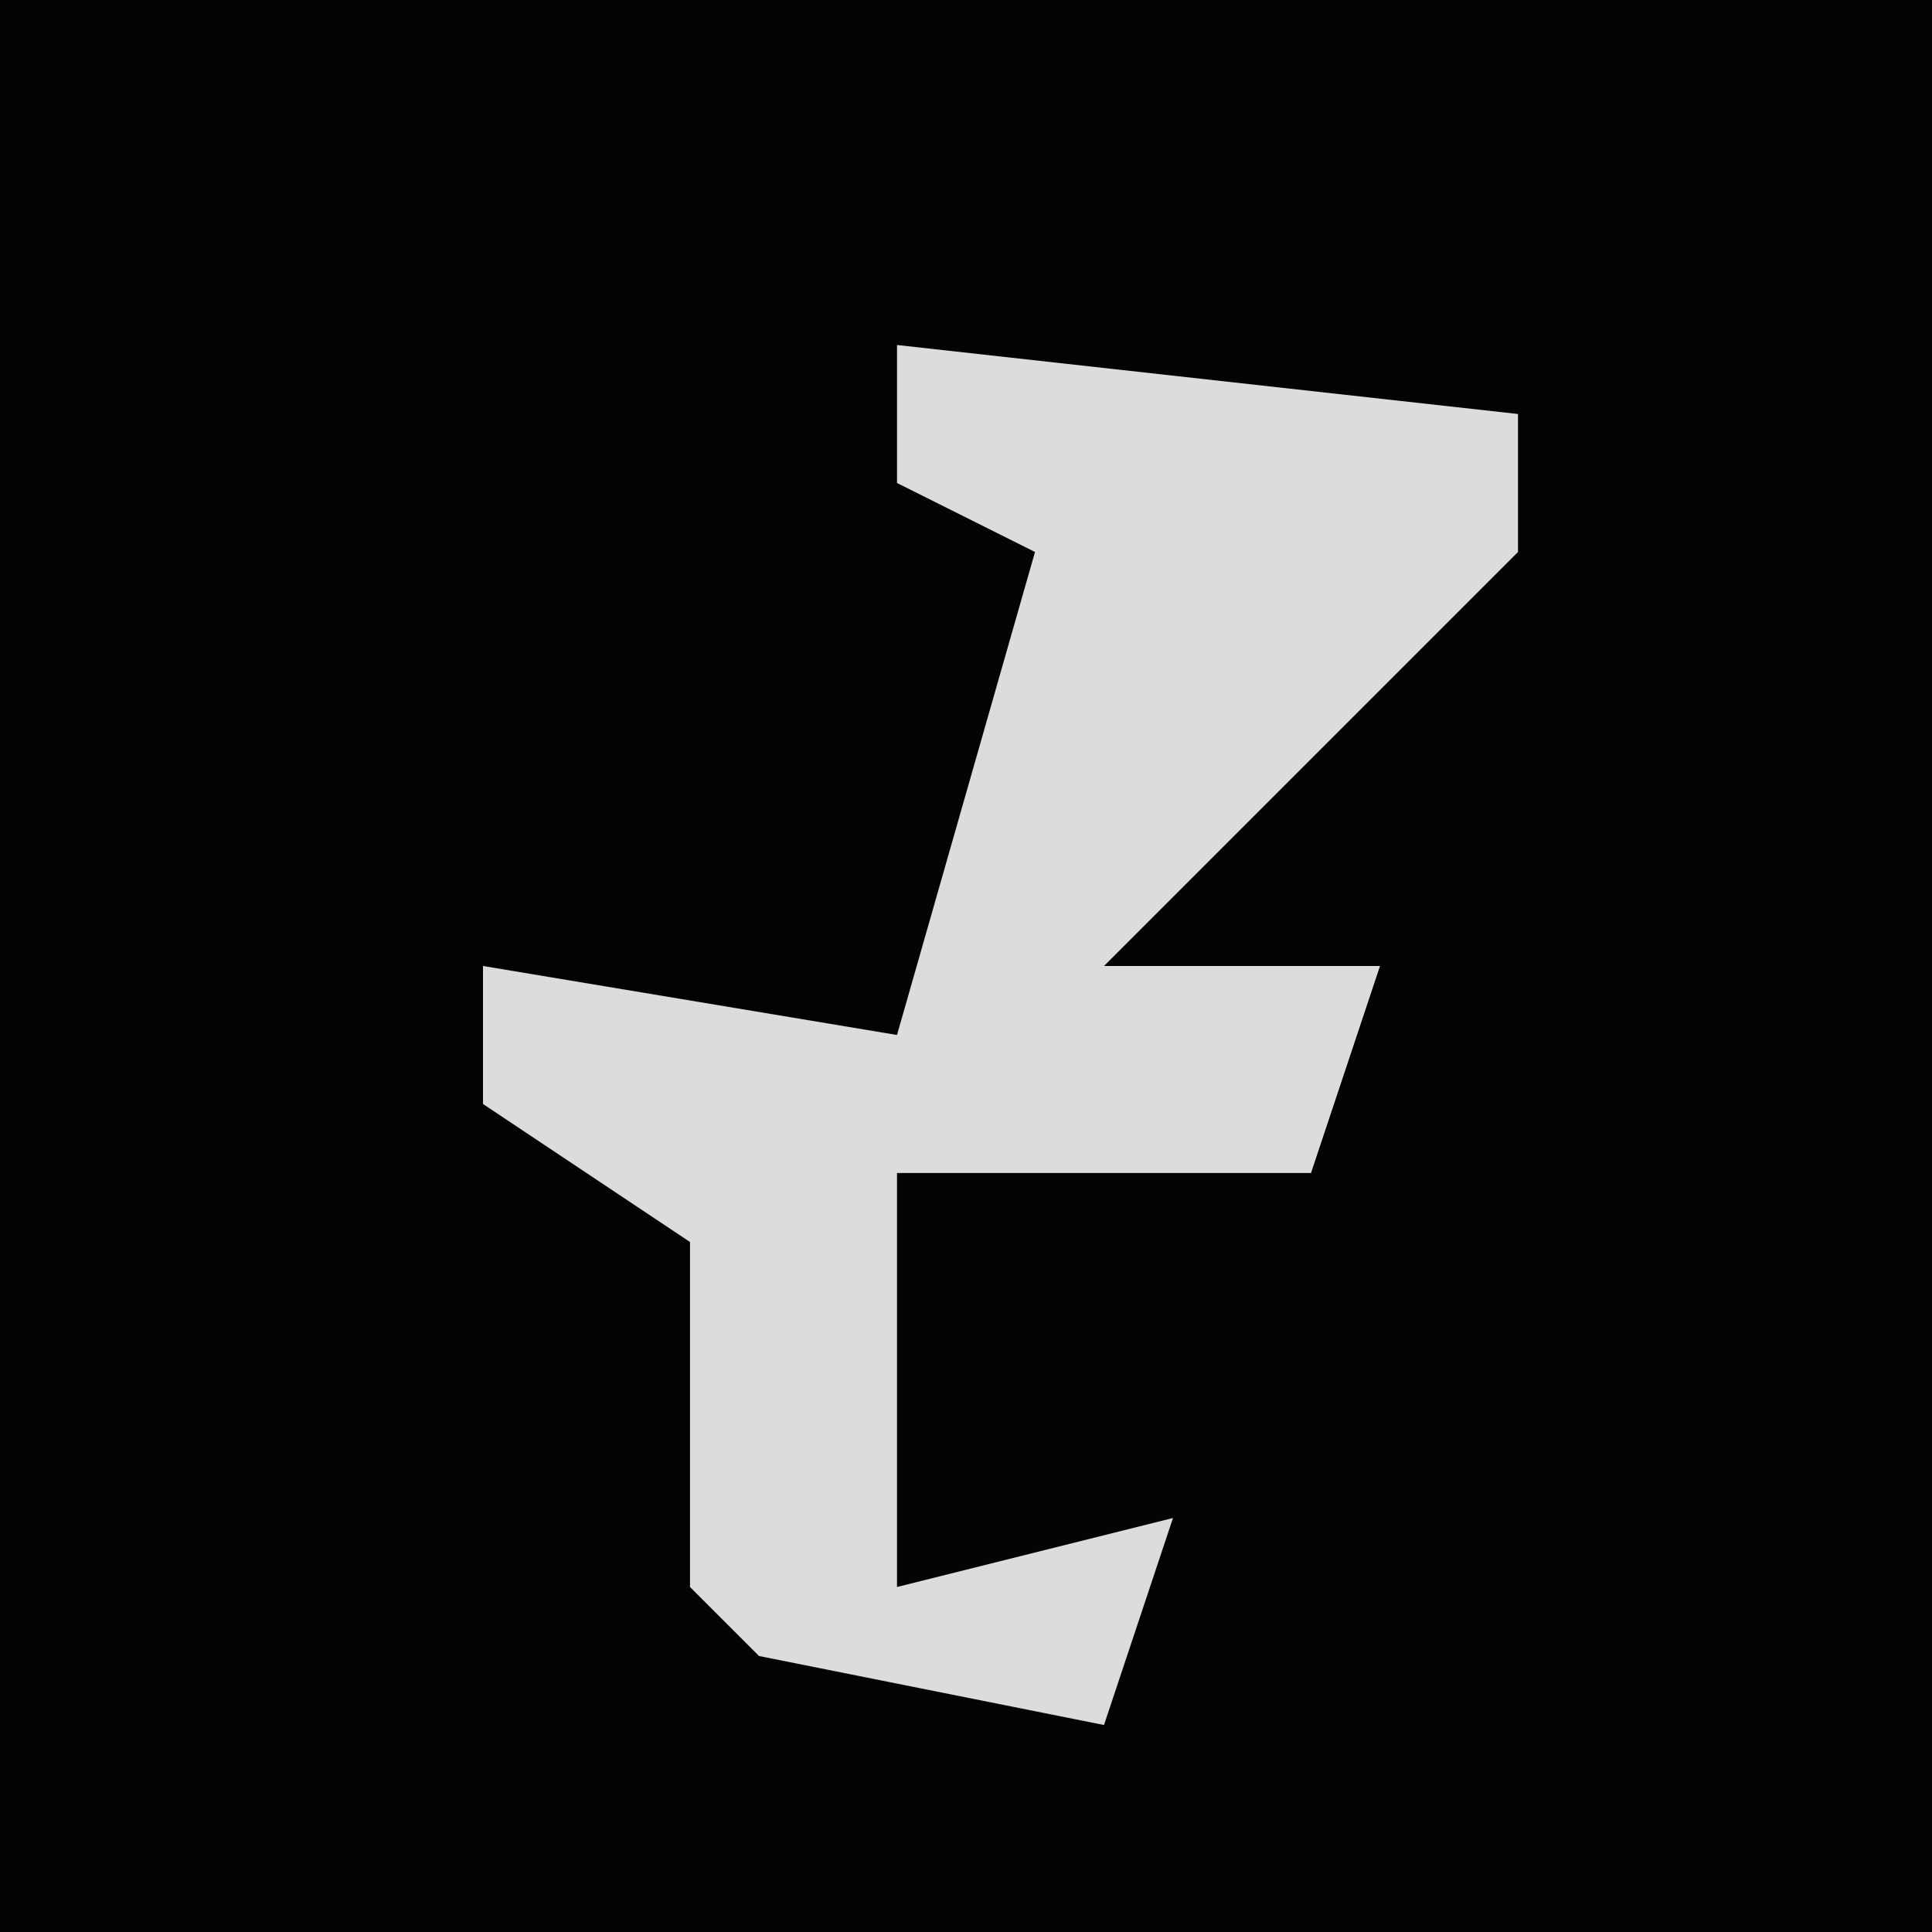 <?xml version="1.0" encoding="UTF-8"?>
<svg version="1.1" xmlns="http://www.w3.org/2000/svg" width="28" height="28">
<path d="M0,0 L28,0 L28,28 L0,28 Z " fill="#030303" transform="translate(0,0)"/>
<path d="M0,0 L9,1 L9,3 L4,8 L3,9 L7,9 L6,12 L0,12 L0,18 L4,17 L3,20 L-2,19 L-3,18 L-3,13 L-6,11 L-6,9 L0,10 L2,3 L0,2 Z " fill="#DCDCDC" transform="translate(13,5)"/>
</svg>

